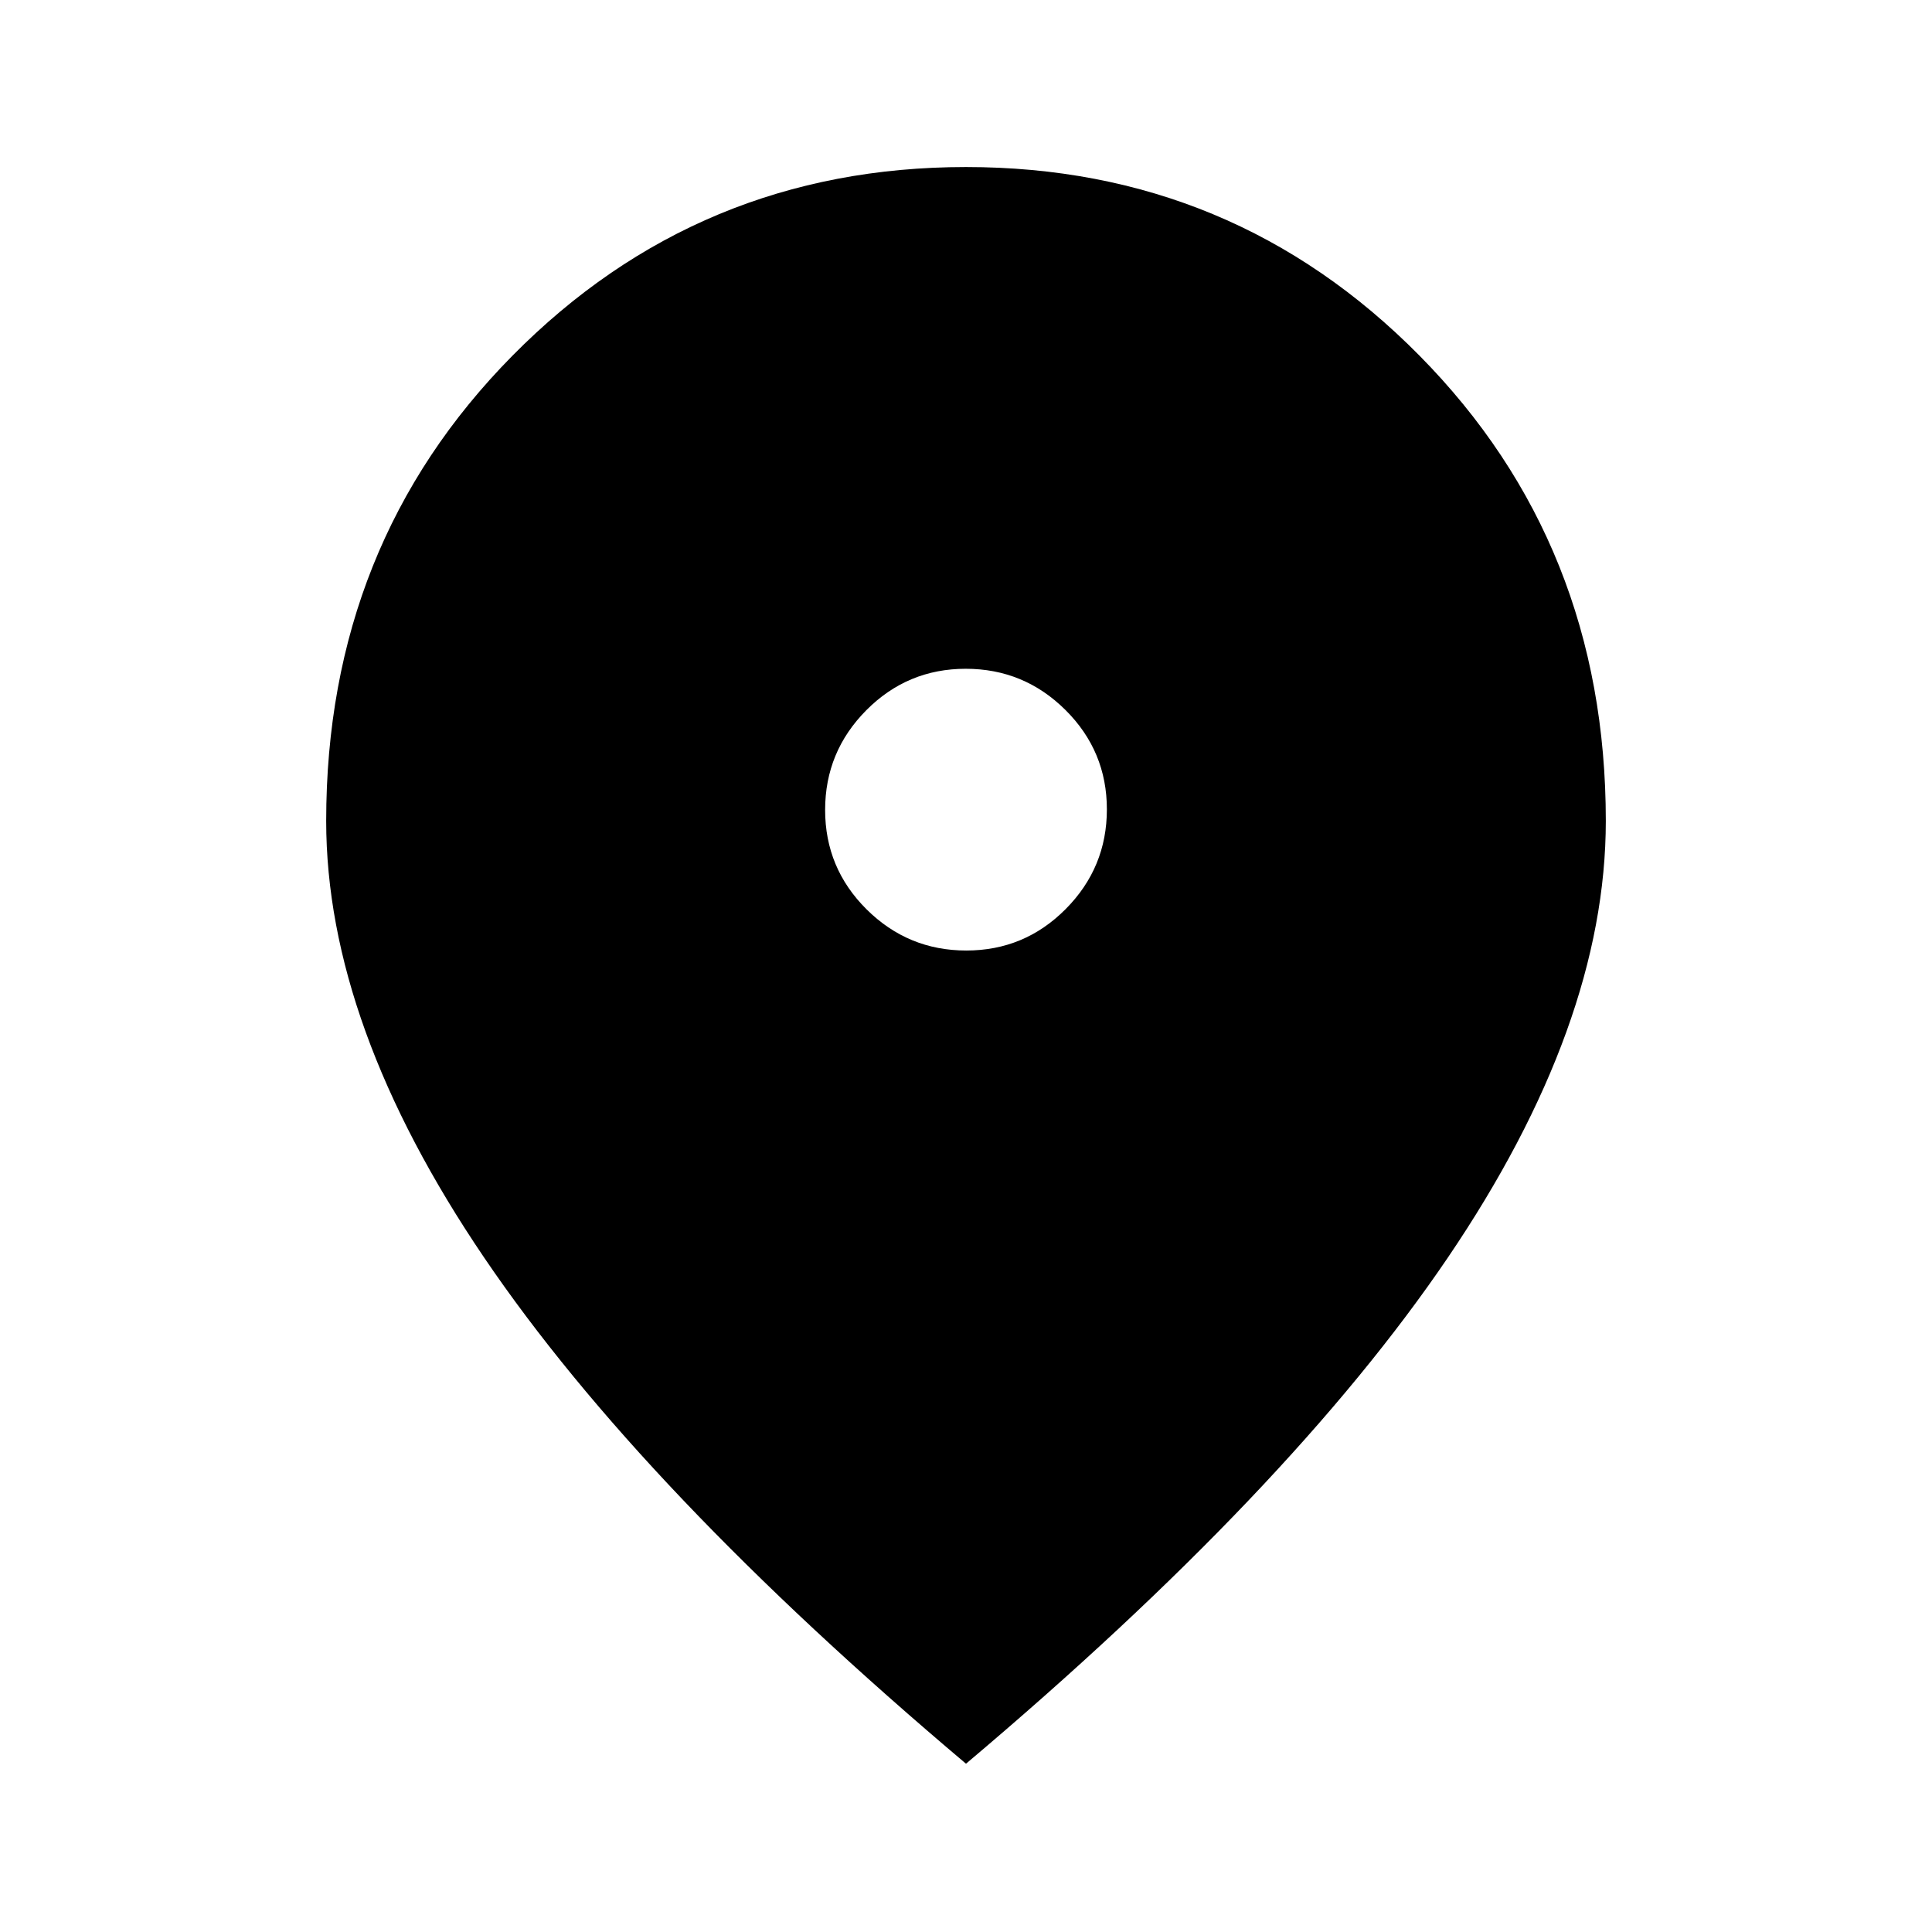 <svg xmlns="http://www.w3.org/2000/svg" height="48" viewBox="0 -960 960 960" width="48"><path d="M480.14-487.69q28.94 0 49.4-20.61Q550-528.9 550-557.84q0-28.93-20.6-49.39-20.61-20.46-49.54-20.46-28.94 0-49.4 20.6Q410-586.48 410-557.55t20.6 49.4q20.61 20.46 49.54 20.46ZM480-83.62Q319-219.46 240.54-335.15q-78.46-115.7-78.46-216.93 0-137.46 92.57-231.19Q347.23-877 480-877q132.77 0 225.35 93.73 92.57 93.73 92.57 231.19 0 101.23-78.46 216.93Q641-219.46 480-83.62Z"/></svg>